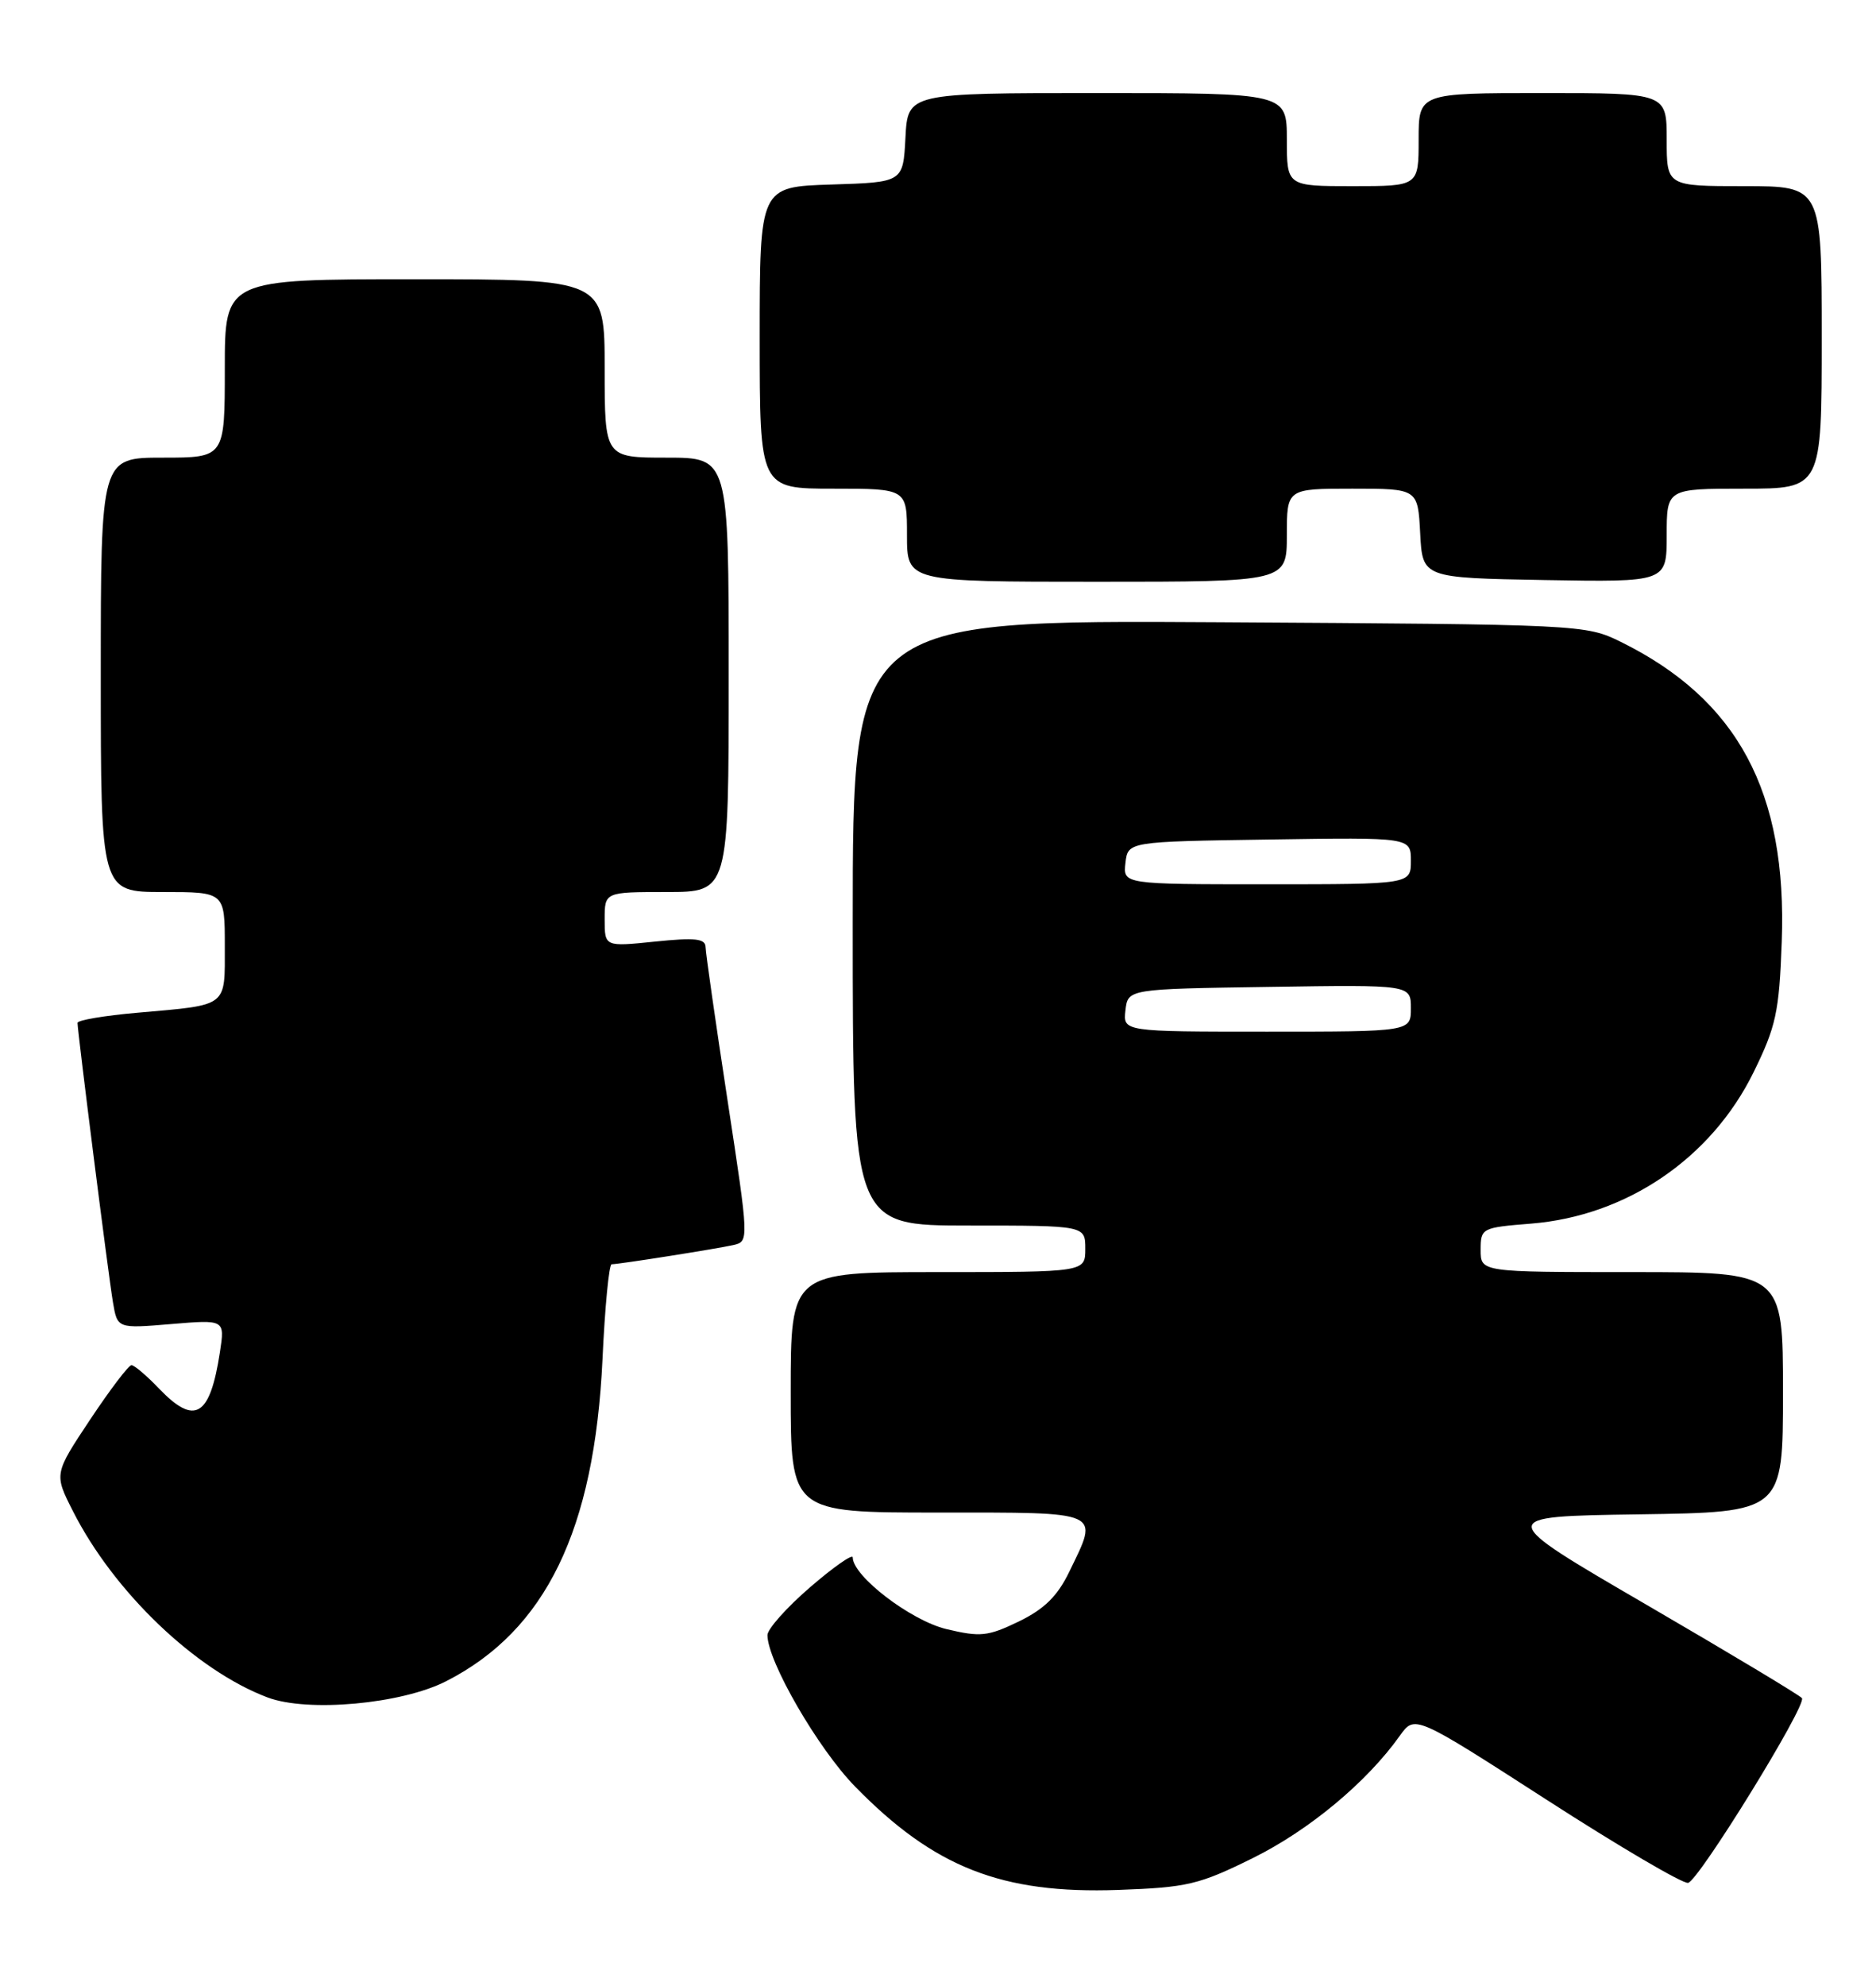 <?xml version="1.0" encoding="UTF-8" standalone="no"?>
<!DOCTYPE svg PUBLIC "-//W3C//DTD SVG 1.1//EN" "http://www.w3.org/Graphics/SVG/1.1/DTD/svg11.dtd" >
<svg xmlns="http://www.w3.org/2000/svg" xmlns:xlink="http://www.w3.org/1999/xlink" version="1.1" viewBox="0 0 242 256">
 <g >
 <path fill="currentColor"
d=" M 161.62 239.54 C 168.86 235.96 176.32 229.76 180.57 223.78 C 182.50 221.07 182.50 221.07 199.50 232.02 C 208.85 238.05 217.07 242.87 217.76 242.74 C 219.12 242.48 233.05 219.90 232.45 218.93 C 232.26 218.61 223.26 213.21 212.45 206.92 C 192.81 195.50 192.81 195.50 211.40 195.23 C 230.00 194.96 230.00 194.96 230.00 179.48 C 230.00 164.00 230.00 164.00 210.50 164.00 C 191.00 164.00 191.00 164.00 191.00 161.14 C 191.00 158.33 191.13 158.26 197.51 157.75 C 209.82 156.76 220.73 149.35 226.19 138.27 C 229.10 132.35 229.51 130.50 229.84 121.44 C 230.56 102.10 224.16 90.19 209.08 82.75 C 204.55 80.52 203.98 80.50 157.25 80.22 C 110.00 79.94 110.00 79.94 110.00 118.97 C 110.00 158.00 110.00 158.00 125.00 158.00 C 140.00 158.00 140.00 158.00 140.00 161.00 C 140.00 164.00 140.00 164.00 121.00 164.00 C 102.00 164.00 102.00 164.00 102.00 179.50 C 102.00 195.00 102.00 195.00 121.00 195.00 C 142.43 195.00 141.77 194.71 137.94 202.62 C 136.42 205.77 134.72 207.44 131.43 209.04 C 127.43 210.97 126.47 211.07 122.07 210.02 C 117.47 208.91 110.00 203.19 110.00 200.78 C 110.00 200.29 107.52 202.02 104.50 204.63 C 101.47 207.24 99.00 210.02 99.00 210.80 C 99.00 214.17 105.53 225.45 110.31 230.33 C 120.51 240.76 129.23 244.18 144.25 243.65 C 153.16 243.33 154.66 242.98 161.62 239.54 Z  M 57.56 216.74 C 70.41 210.18 76.68 197.27 77.72 175.25 C 78.03 168.51 78.56 163.00 78.90 162.99 C 79.91 162.98 92.36 161.01 94.57 160.52 C 96.63 160.05 96.63 160.05 93.84 141.78 C 92.30 131.72 91.03 122.88 91.02 122.11 C 91.00 121.00 89.69 120.86 84.50 121.39 C 78.00 122.06 78.00 122.06 78.00 118.53 C 78.00 115.00 78.00 115.00 86.00 115.00 C 94.00 115.00 94.00 115.00 94.00 87.00 C 94.00 59.00 94.00 59.00 86.00 59.00 C 78.00 59.00 78.00 59.00 78.00 47.50 C 78.00 36.00 78.00 36.00 53.50 36.00 C 29.00 36.00 29.00 36.00 29.00 47.50 C 29.00 59.00 29.00 59.00 21.00 59.00 C 13.00 59.00 13.00 59.00 13.00 87.00 C 13.00 115.00 13.00 115.00 21.00 115.00 C 29.00 115.00 29.00 115.00 29.00 121.93 C 29.00 129.93 29.53 129.52 17.75 130.56 C 13.49 130.93 10.00 131.52 10.00 131.87 C 10.01 133.04 13.99 164.47 14.57 167.89 C 15.14 171.28 15.14 171.28 22.07 170.70 C 29.01 170.12 29.01 170.12 28.37 174.31 C 27.09 182.67 25.13 183.84 20.50 179.00 C 18.92 177.35 17.33 176.00 16.96 176.00 C 16.59 176.00 14.20 179.15 11.63 183.01 C 6.97 190.02 6.97 190.02 9.41 194.82 C 14.68 205.23 25.24 215.33 34.50 218.83 C 39.68 220.79 51.79 219.69 57.56 216.74 Z  M 166.00 69.00 C 166.00 63.00 166.00 63.00 174.45 63.00 C 182.90 63.00 182.90 63.00 183.20 68.75 C 183.50 74.50 183.50 74.50 199.25 74.78 C 215.00 75.05 215.00 75.05 215.00 69.03 C 215.00 63.00 215.00 63.00 225.00 63.00 C 235.00 63.00 235.00 63.00 235.00 43.50 C 235.00 24.00 235.00 24.00 225.00 24.00 C 215.00 24.00 215.00 24.00 215.00 18.00 C 215.00 12.00 215.00 12.00 199.00 12.00 C 183.00 12.00 183.00 12.00 183.00 18.00 C 183.00 24.00 183.00 24.00 174.50 24.00 C 166.00 24.00 166.00 24.00 166.00 18.00 C 166.00 12.00 166.00 12.00 141.55 12.00 C 117.10 12.00 117.10 12.00 116.80 17.75 C 116.50 23.50 116.50 23.50 107.25 23.79 C 98.00 24.08 98.00 24.08 98.00 43.54 C 98.00 63.00 98.00 63.00 107.50 63.00 C 117.00 63.00 117.00 63.00 117.00 69.00 C 117.00 75.00 117.00 75.00 141.50 75.00 C 166.00 75.00 166.00 75.00 166.00 69.00 Z  M 145.18 130.25 C 145.50 127.50 145.50 127.50 163.75 127.23 C 182.00 126.95 182.00 126.95 182.00 129.98 C 182.00 133.00 182.00 133.00 163.43 133.00 C 144.87 133.00 144.87 133.00 145.18 130.25 Z  M 145.18 111.25 C 145.50 108.50 145.50 108.50 163.75 108.23 C 182.00 107.95 182.00 107.95 182.00 110.98 C 182.00 114.00 182.00 114.00 163.43 114.00 C 144.87 114.00 144.87 114.00 145.18 111.25 Z "/>
</g>
</svg>